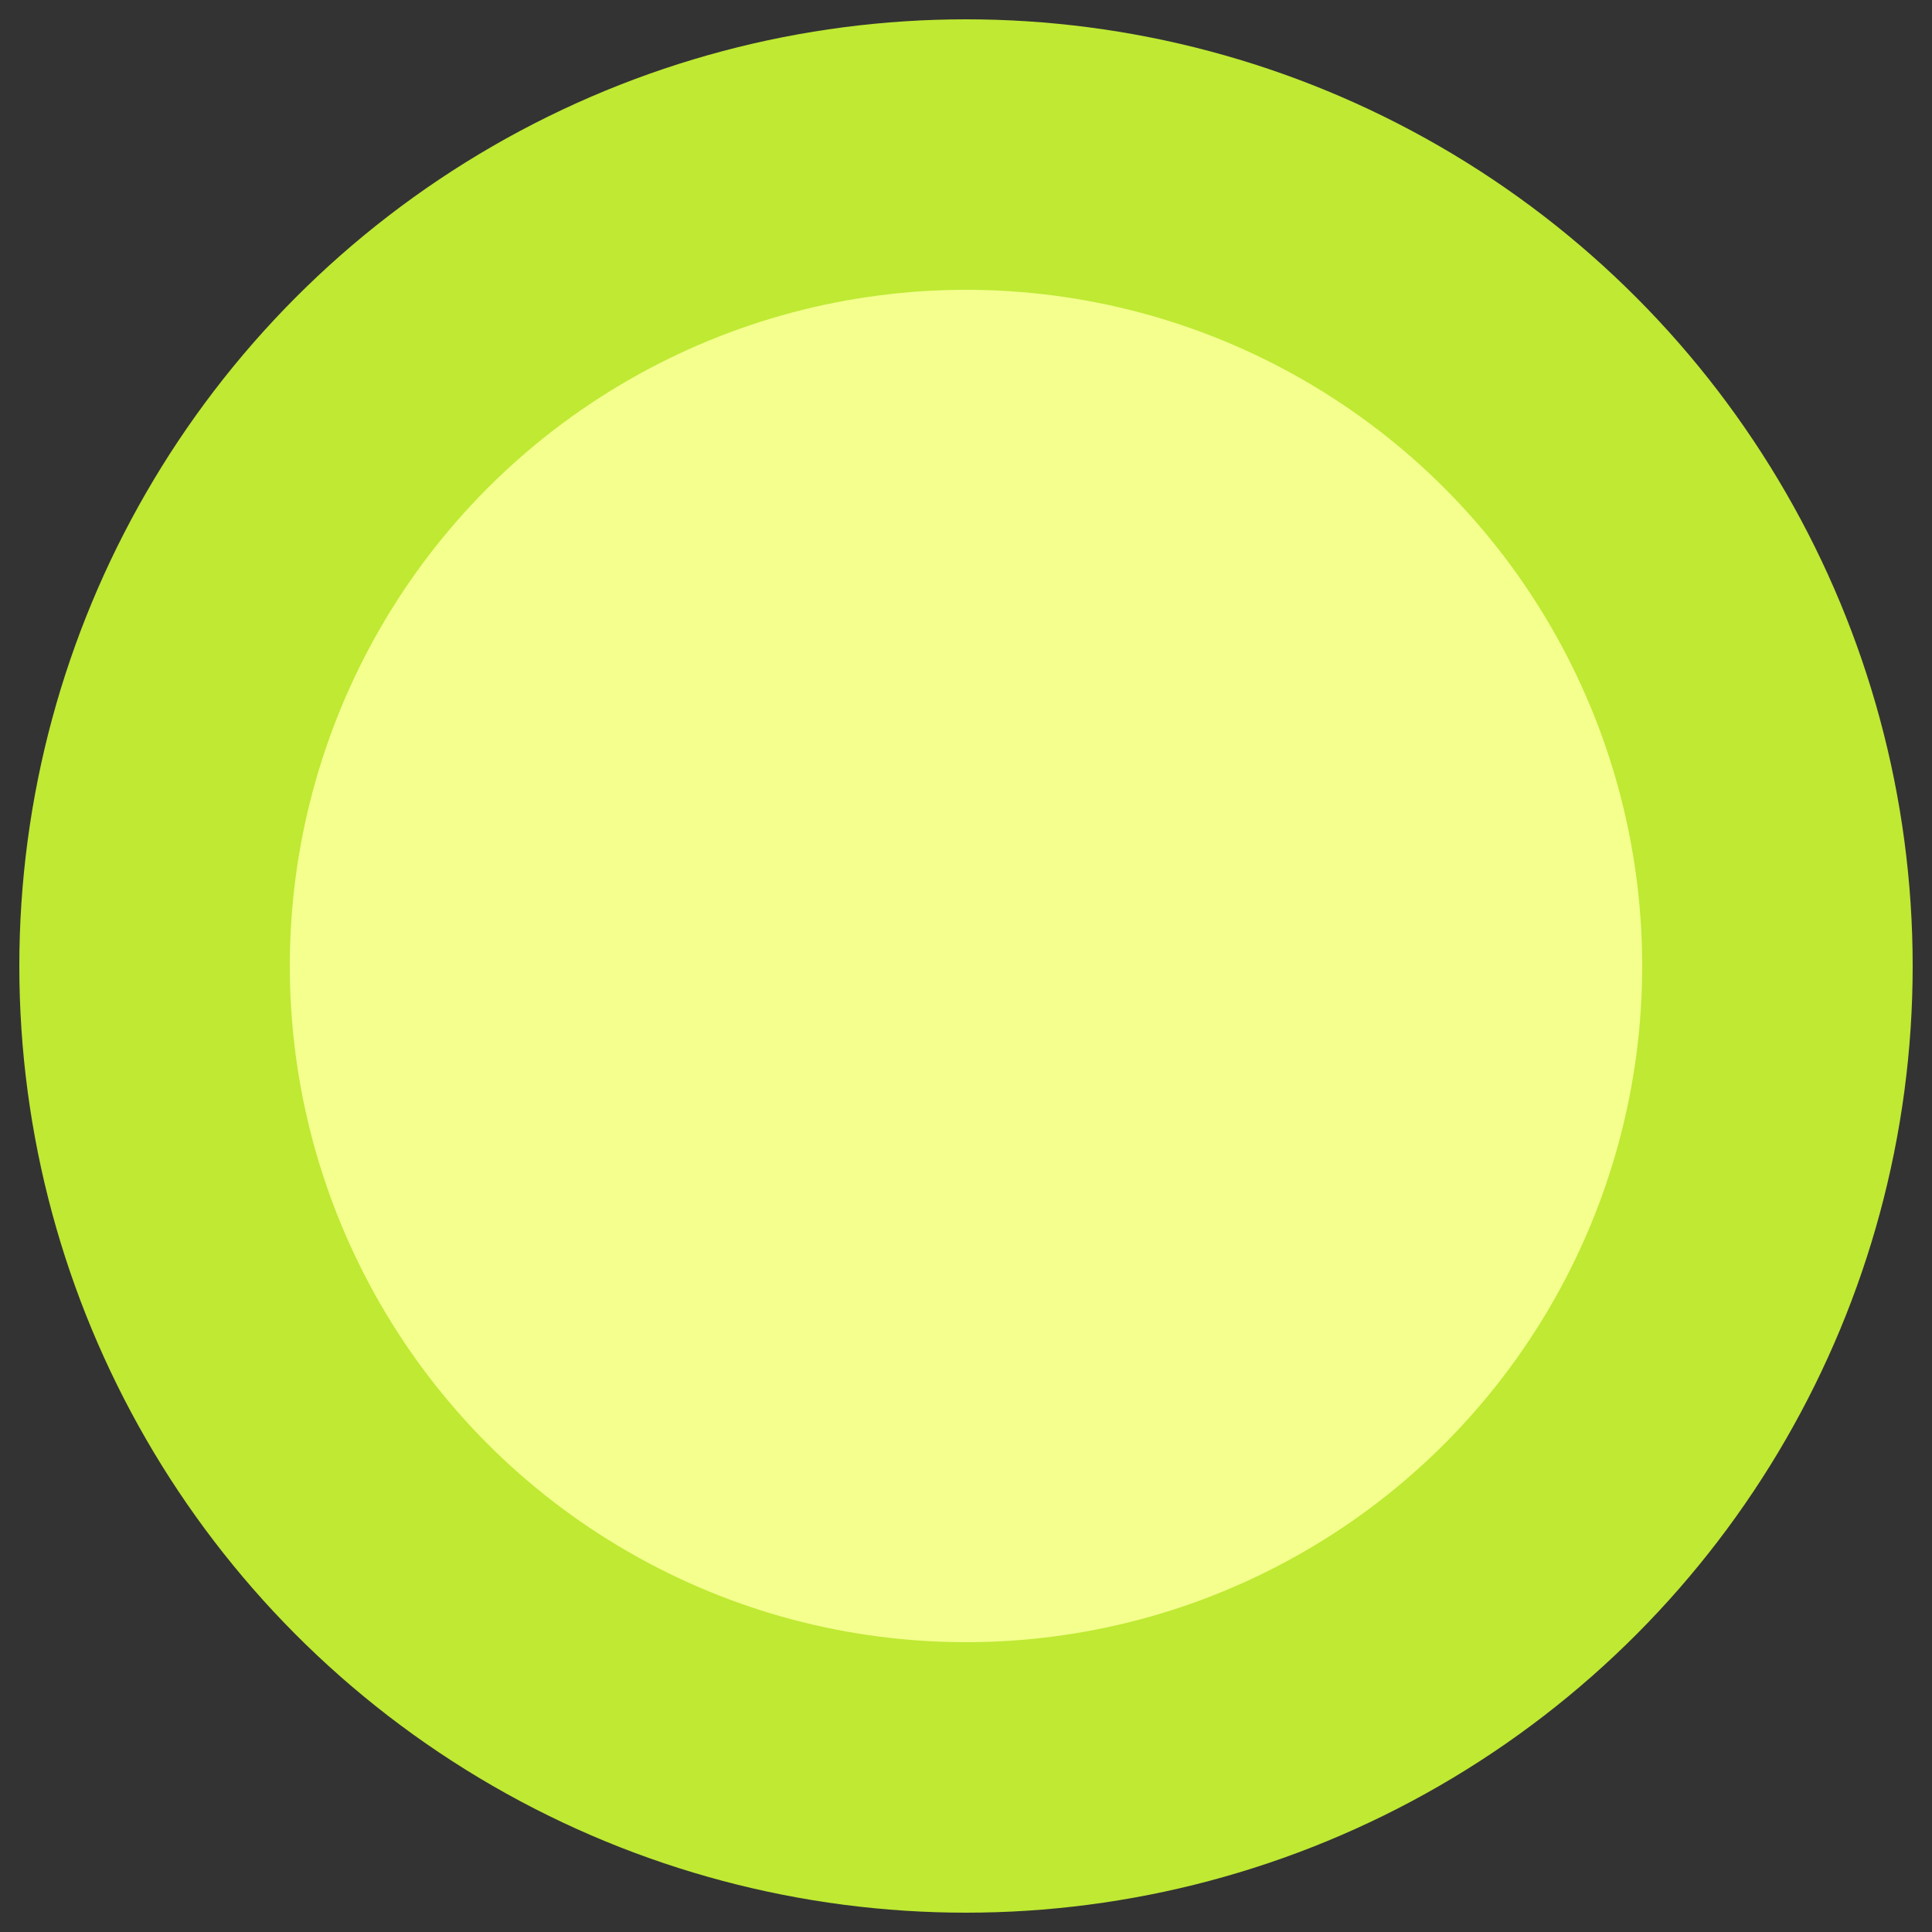 <?xml version="1.0" encoding="utf-8"?>
<svg viewBox="0 0 50 50" width="50px" height="50px" xmlns="http://www.w3.org/2000/svg">
  <rect x="0" y="0" width="50" height="50" fill="#333333" stroke="none"/>
  <circle style="stroke: rgb(191, 233, 51); stroke-width: 7px; fill: rgb(244, 255, 141);" cx="25" cy="25" r="21"/>
</svg>
